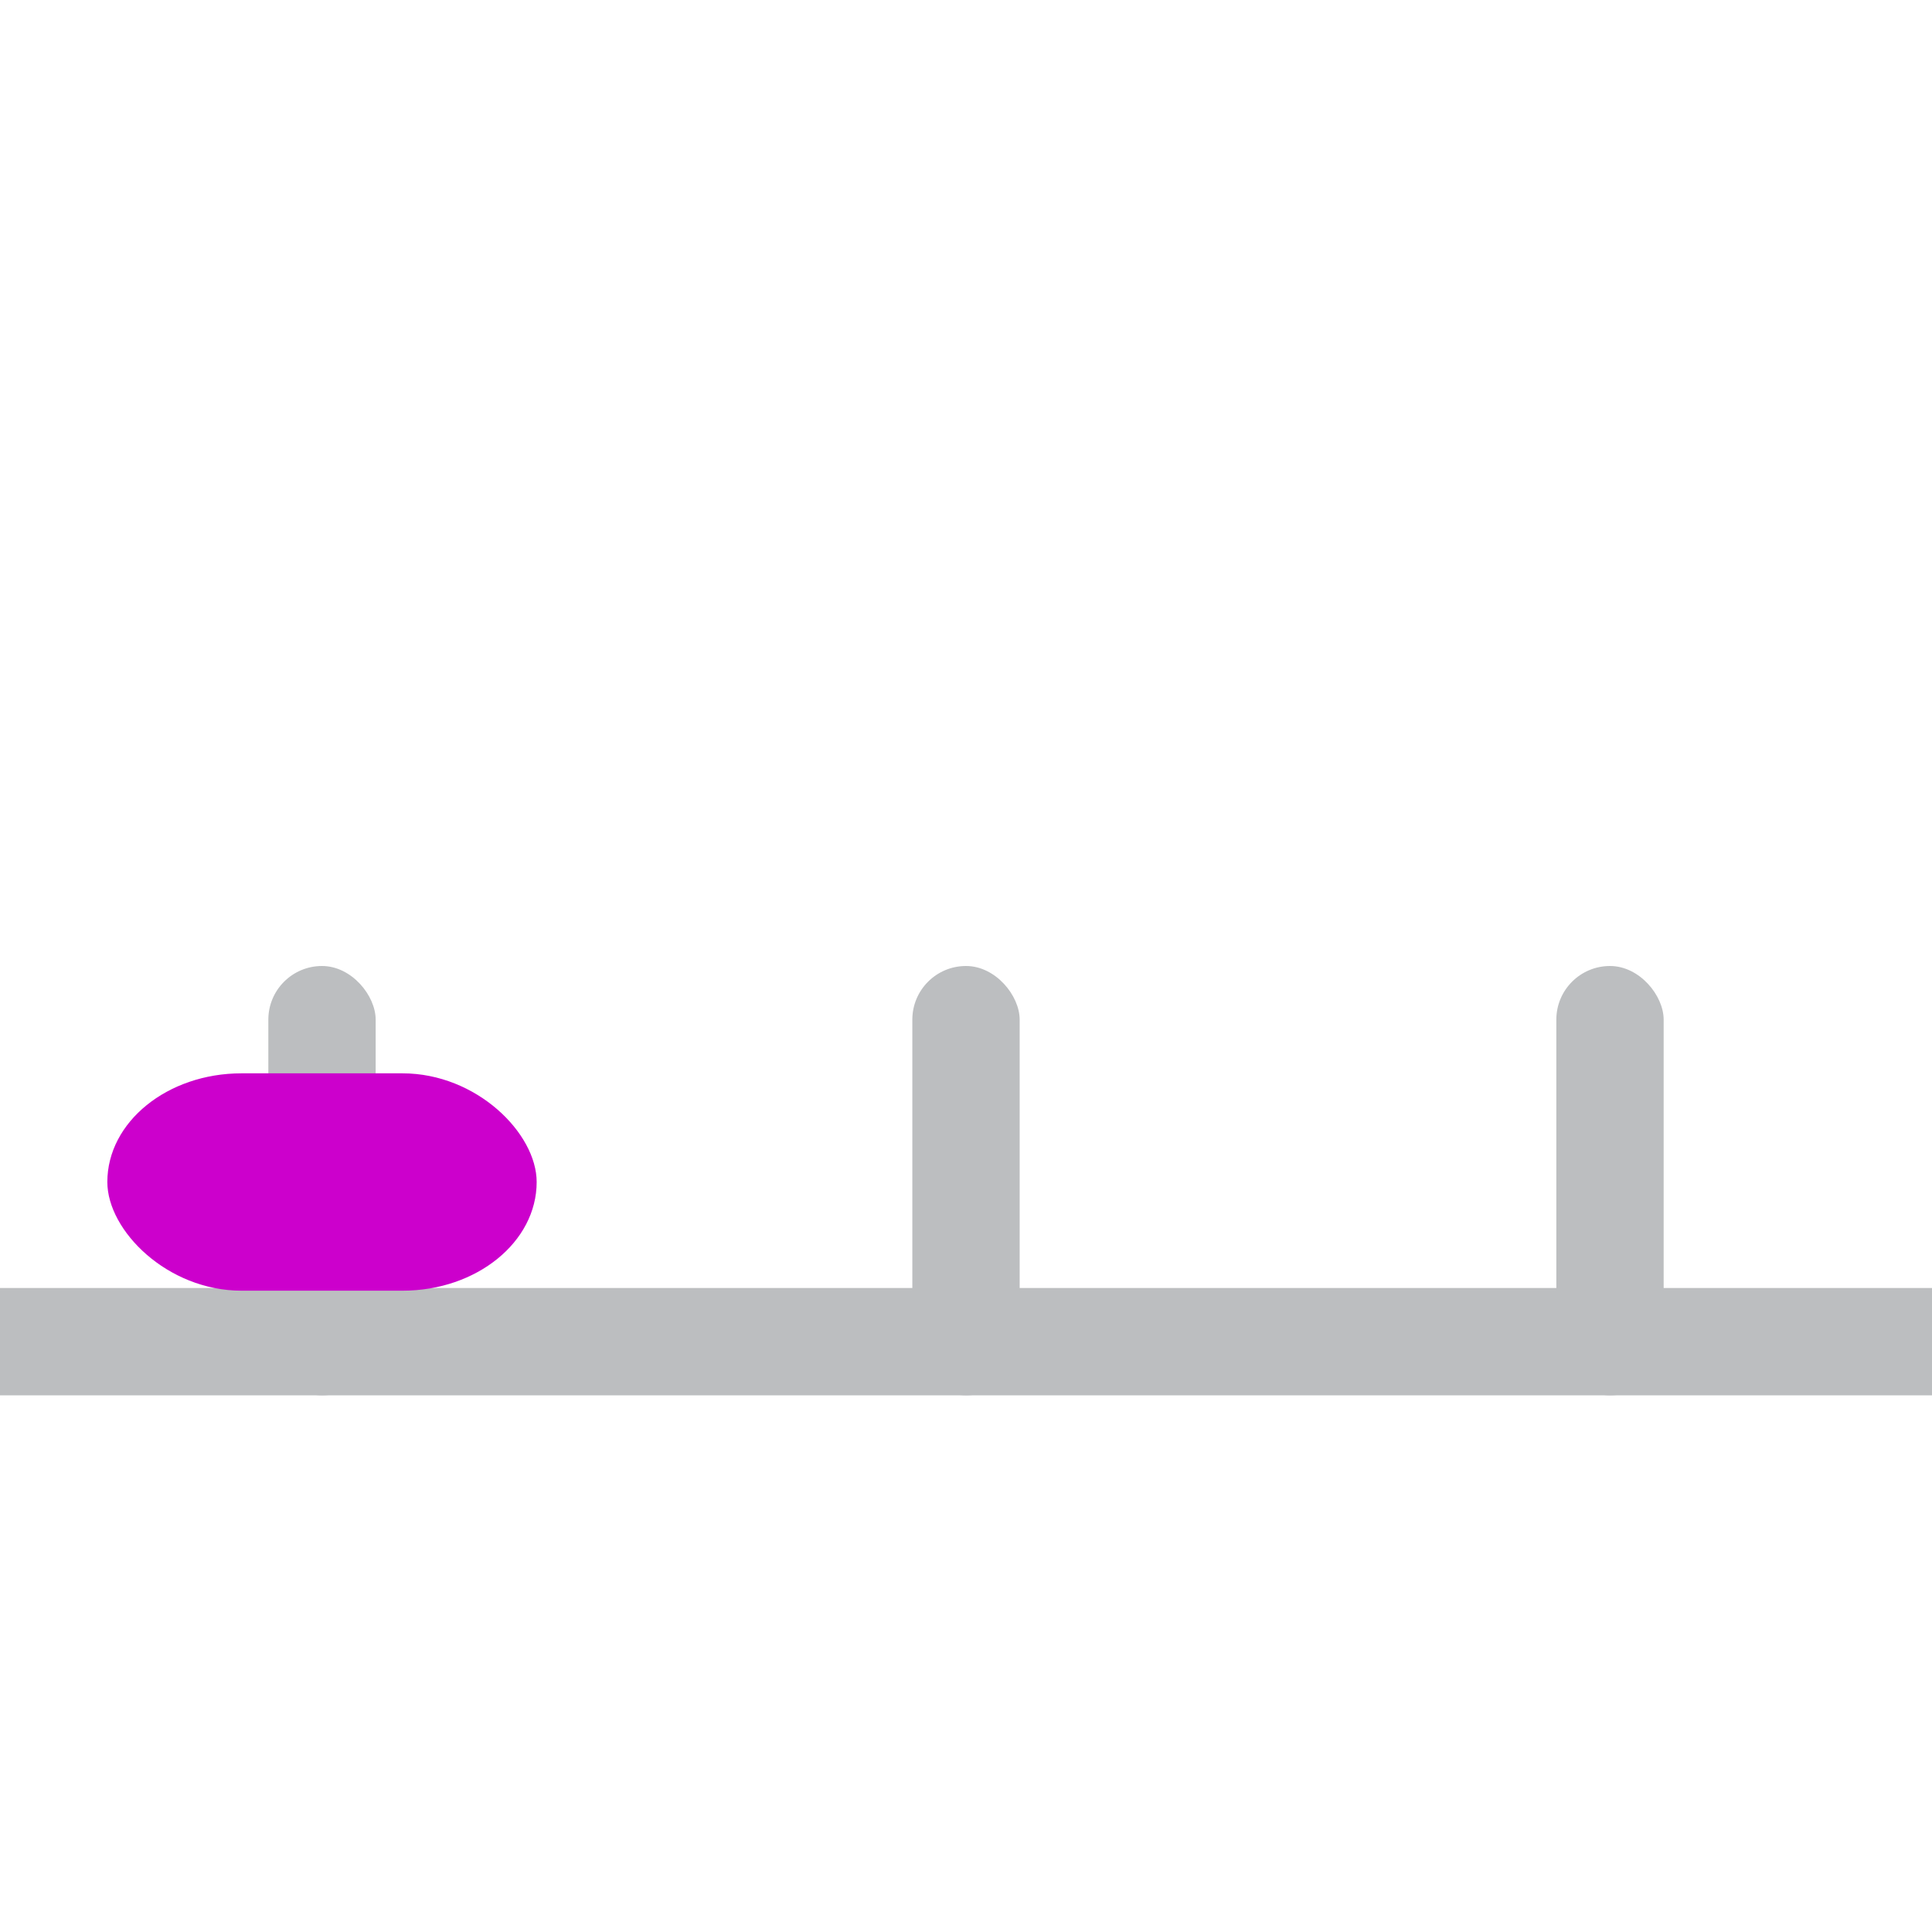 <?xml version="1.0" encoding="utf-8"?><svg viewBox="0 -18 36 36" xmlns="http://www.w3.org/2000/svg"><g fill="#bcbec0" ><rect x="0" y="6" width="48" height="2"/><rect x="5" y="0" width="2" height="8" rx="1"/><rect x="17" y="0" width="2" height="8" rx="1"/><rect x="29" y="0" width="2" height="8" rx="1"/></g><rect x="2" y="2" width="8" height="4.05" rx="2.5" fill="#C0C"/></svg>